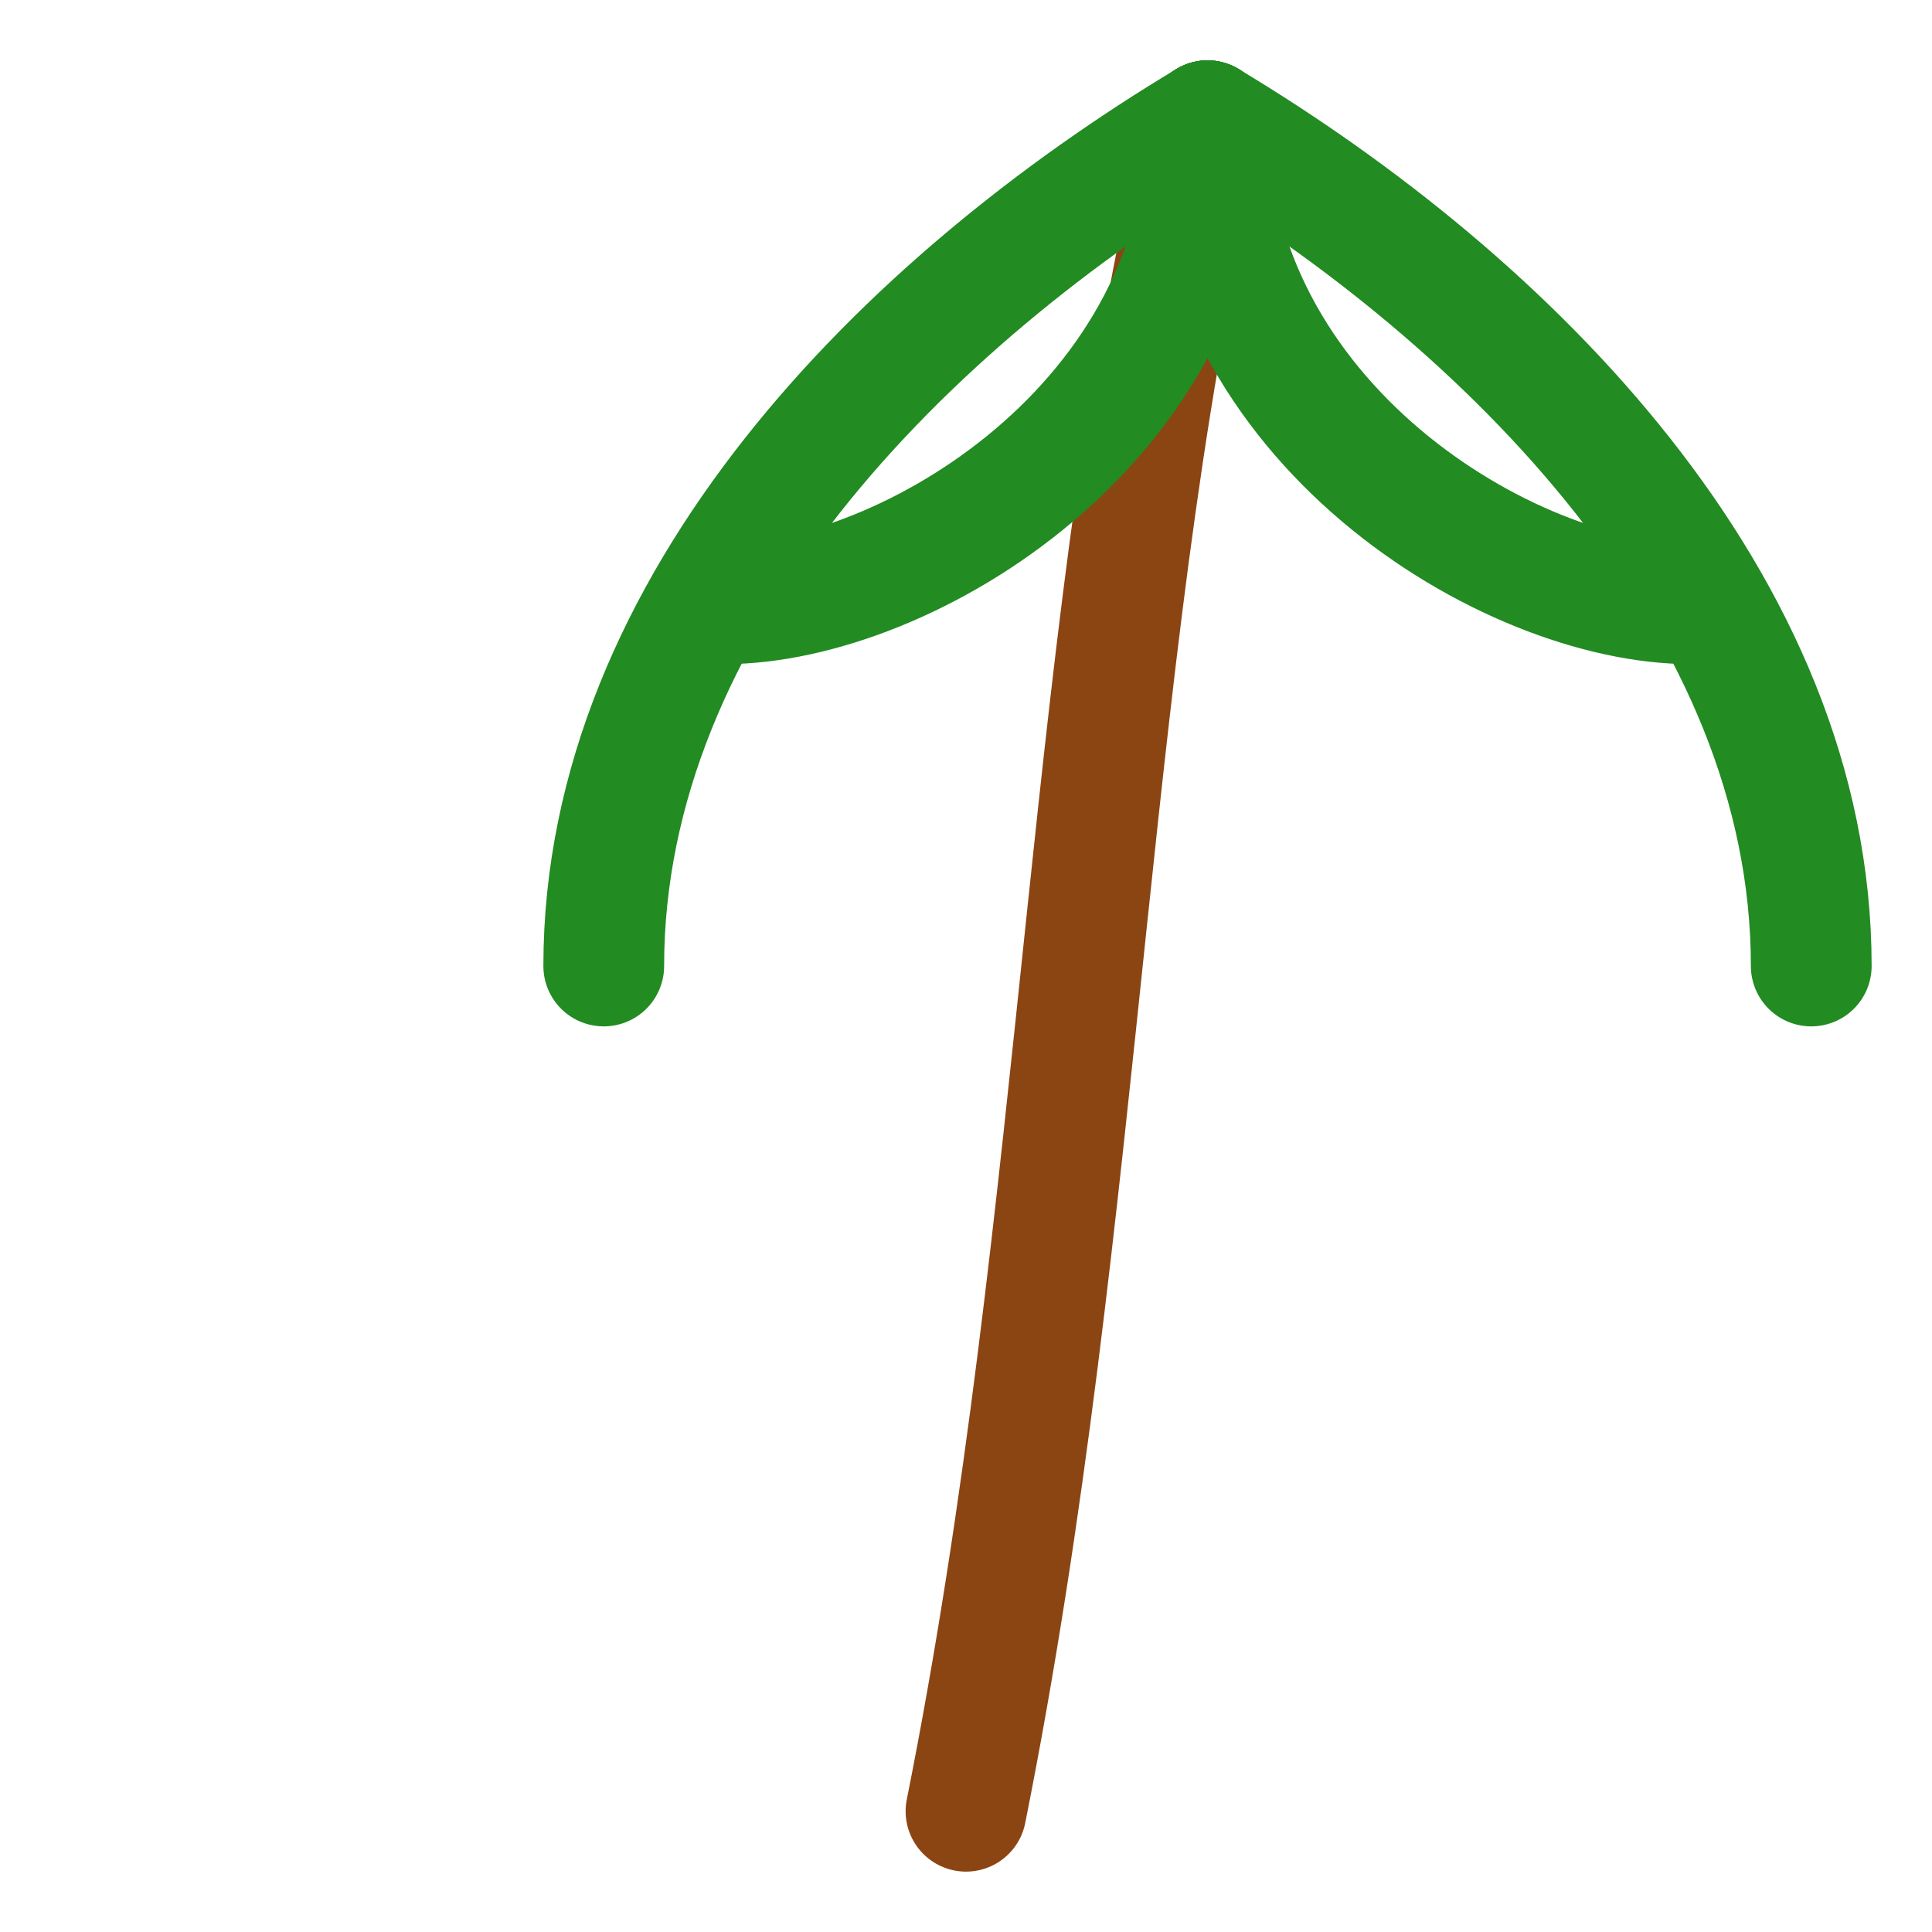 <svg xmlns="http://www.w3.org/2000/svg" width="32" height="32" viewBox="0 0 64 64">
  <path d="M32 60 C 36 40, 36 20, 40 4" stroke="saddlebrown" stroke-width="4" fill="none" stroke-linecap="round"/>
  <path d="M40 4 C 50 10, 60 20, 60 32" stroke="forestgreen" stroke-width="4" fill="none" stroke-linecap="round"/>
  <path d="M40 4 C 30 10, 20 20, 20 32" stroke="forestgreen" stroke-width="4" fill="none" stroke-linecap="round"/>
  <path d="M40 4 C 40 14, 30 20, 24 20" stroke="forestgreen" stroke-width="4" fill="none" stroke-linecap="round"/>
  <path d="M40 4 C 40 14, 50 20, 56 20" stroke="forestgreen" stroke-width="4" fill="none" stroke-linecap="round"/>
</svg>